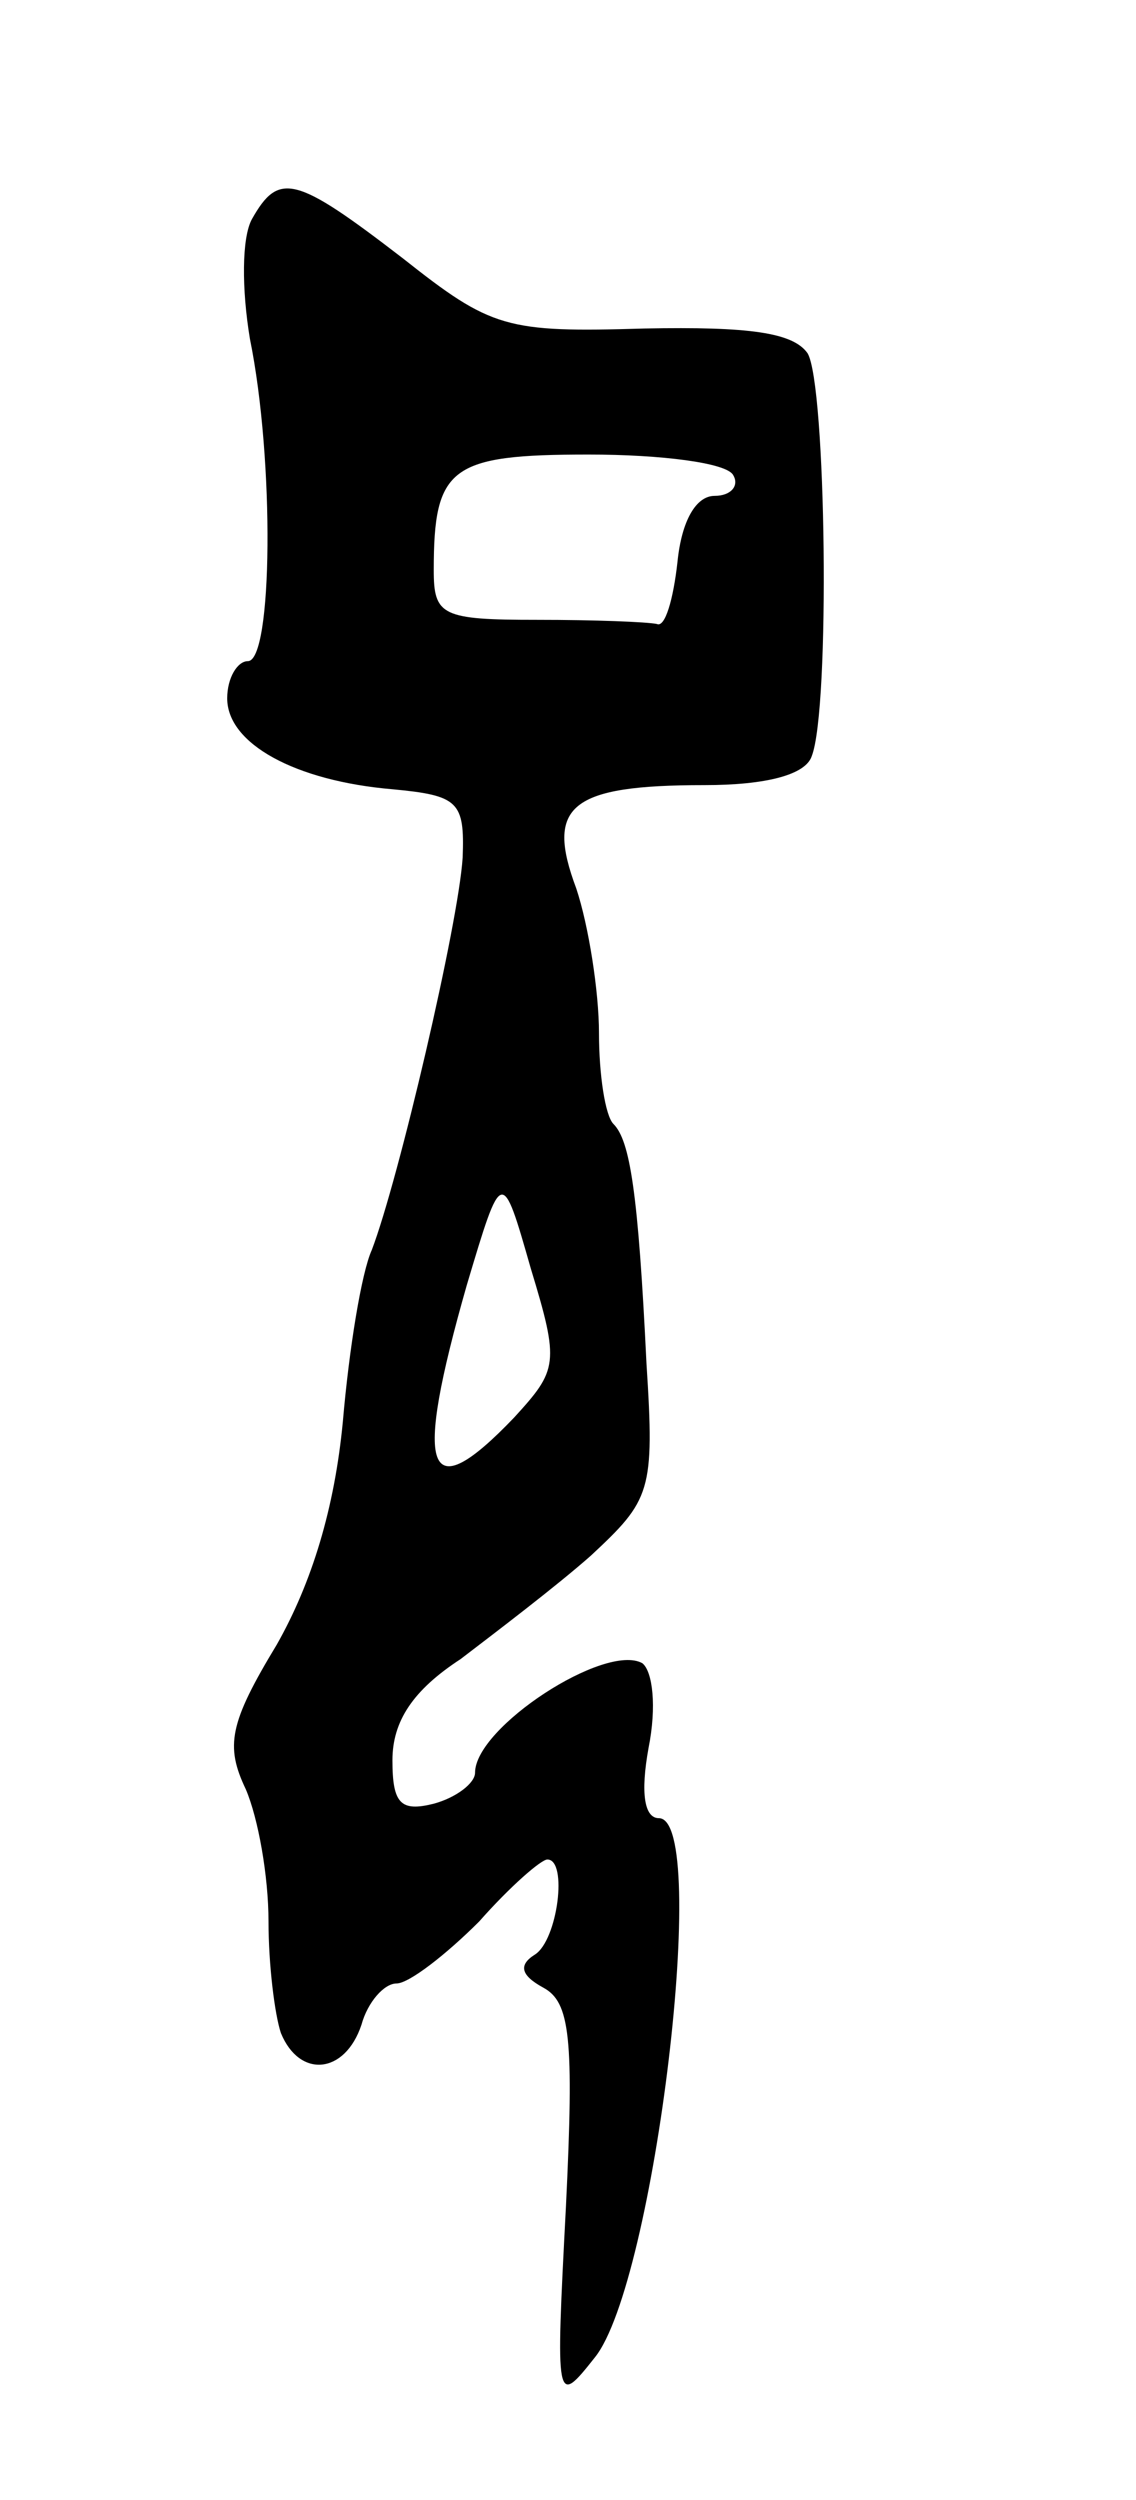 <svg version="1.0" xmlns="http://www.w3.org/2000/svg"
 width="55pt" height="121pt" viewBox="0 0 55 121"
 preserveAspectRatio="xMidYMid meet">
<g transform="translate(0,121) scale(0.1,-0.1)"
fill="#000000" stroke="none">
<path d="M122 1104 c-5 -9 -5 -34 -1 -58 12 -59 11 -156 -1 -156 -5 0 -10 -8
-10 -18 0 -22 33 -40 80 -44 32 -3 35 -6 34 -33 -2 -32 -31 -156 -44 -190 -5
-11 -11 -48 -14 -83 -4 -42 -15 -78 -32 -108 -23 -38 -25 -49 -15 -70 6 -14
11 -42 11 -64 0 -21 3 -45 6 -54 9 -22 31 -20 39 4 3 11 11 20 17 20 6 0 24
14 40 30 15 17 30 30 33 30 10 0 5 -39 -6 -46 -8 -5 -7 -10 4 -16 13 -7 15
-24 11 -106 -5 -96 -5 -97 14 -73 29 36 56 261 31 261 -7 0 -9 12 -5 34 4 20
2 37 -3 41 -18 10 -81 -31 -81 -53 0 -5 -9 -12 -20 -15 -16 -4 -20 0 -20 21 0
19 10 34 33 49 17 13 46 35 63 50 29 27 31 31 27 93 -4 83 -8 108 -16 116 -4
4 -7 24 -7 44 0 20 -5 52 -11 70 -15 40 -3 50 62 50 30 0 49 5 52 14 9 23 7
180 -2 195 -7 10 -28 13 -79 12 -67 -2 -74 0 -117 34 -52 40 -60 42 -73 19z
m233 -124 c3 -5 -1 -10 -9 -10 -9 0 -16 -12 -18 -32 -2 -18 -6 -32 -10 -30 -5
1 -30 2 -58 2 -46 0 -50 2 -50 24 0 50 8 56 75 56 35 0 67 -4 70 -10z m-106
-456 c-43 -45 -49 -27 -23 64 17 57 17 57 31 8 14 -46 13 -49 -8 -72z"/>
</g>
</svg>

